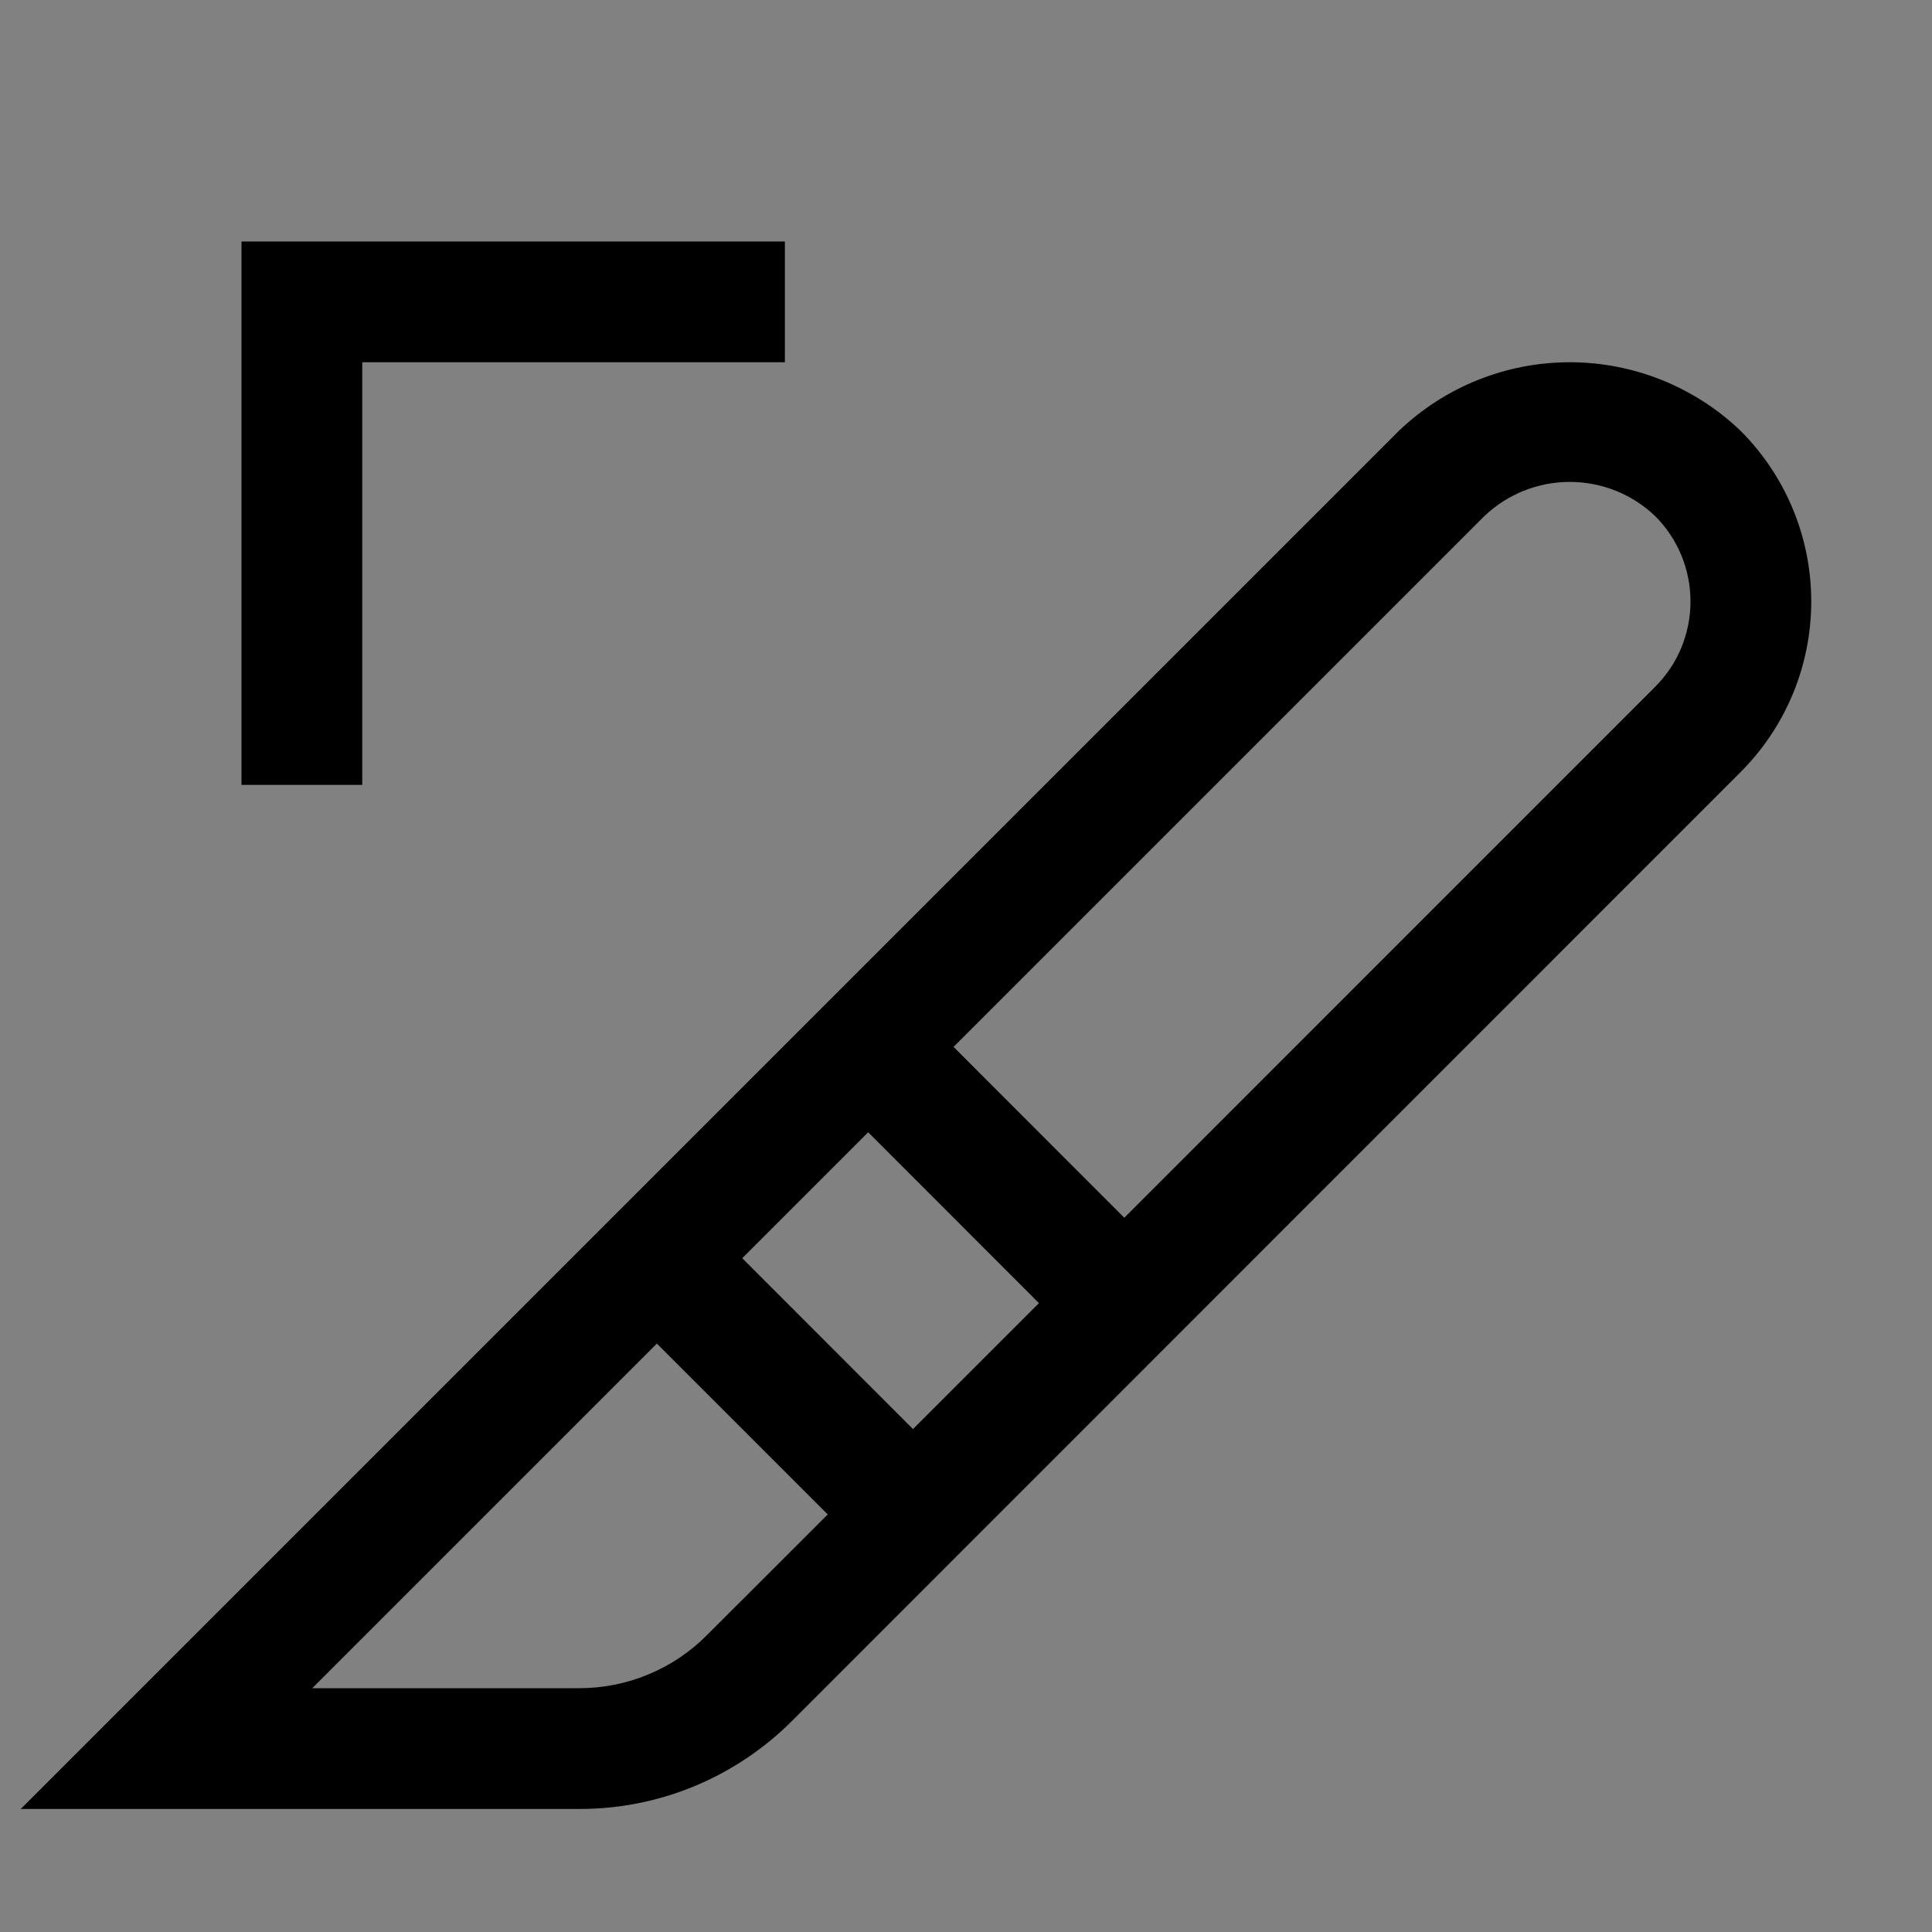 <svg viewBox="0 0 16 16" fill="none" xmlns="http://www.w3.org/2000/svg">
<rect x="0" y="0" width="16" height="16" fill="#808080" stroke="none"/>
<rect width="16" height="16" fill="white" fill-opacity="0.01" style="mix-blend-mode:multiply"/>
<path d="M14.414 3.567C14.033 3.203 13.527 3 13 3C12.473 3 11.967 3.203 11.586 3.567L0.172 14.981H4.795C5.123 14.982 5.448 14.918 5.752 14.792C6.055 14.666 6.331 14.481 6.562 14.249L14.414 6.395C14.6 6.209 14.747 5.989 14.848 5.746C14.948 5.504 15 5.244 15 4.981C15 4.718 14.948 4.458 14.848 4.216C14.747 3.973 14.6 3.753 14.414 3.567ZM6.147 10.42L7.19 9.377L8.604 10.792L7.561 11.835L6.147 10.42ZM5.855 13.541C5.716 13.681 5.551 13.792 5.369 13.867C5.187 13.943 4.992 13.981 4.794 13.981H2.586L5.44 11.127L6.855 12.542L5.855 13.541ZM13.707 5.688L9.311 10.085L7.897 8.67L12.293 4.274C12.484 4.092 12.737 3.991 13 3.991C13.264 3.991 13.517 4.092 13.707 4.274C13.8 4.367 13.874 4.477 13.924 4.598C13.974 4.72 14 4.85 14 4.981C14 5.112 13.974 5.242 13.924 5.364C13.874 5.485 13.8 5.595 13.707 5.688Z" fill="currentColor"/>
<path d="M6.5 2H2V6.5H3V3H6.5V2Z" fill="currentColor"/>
</svg>
